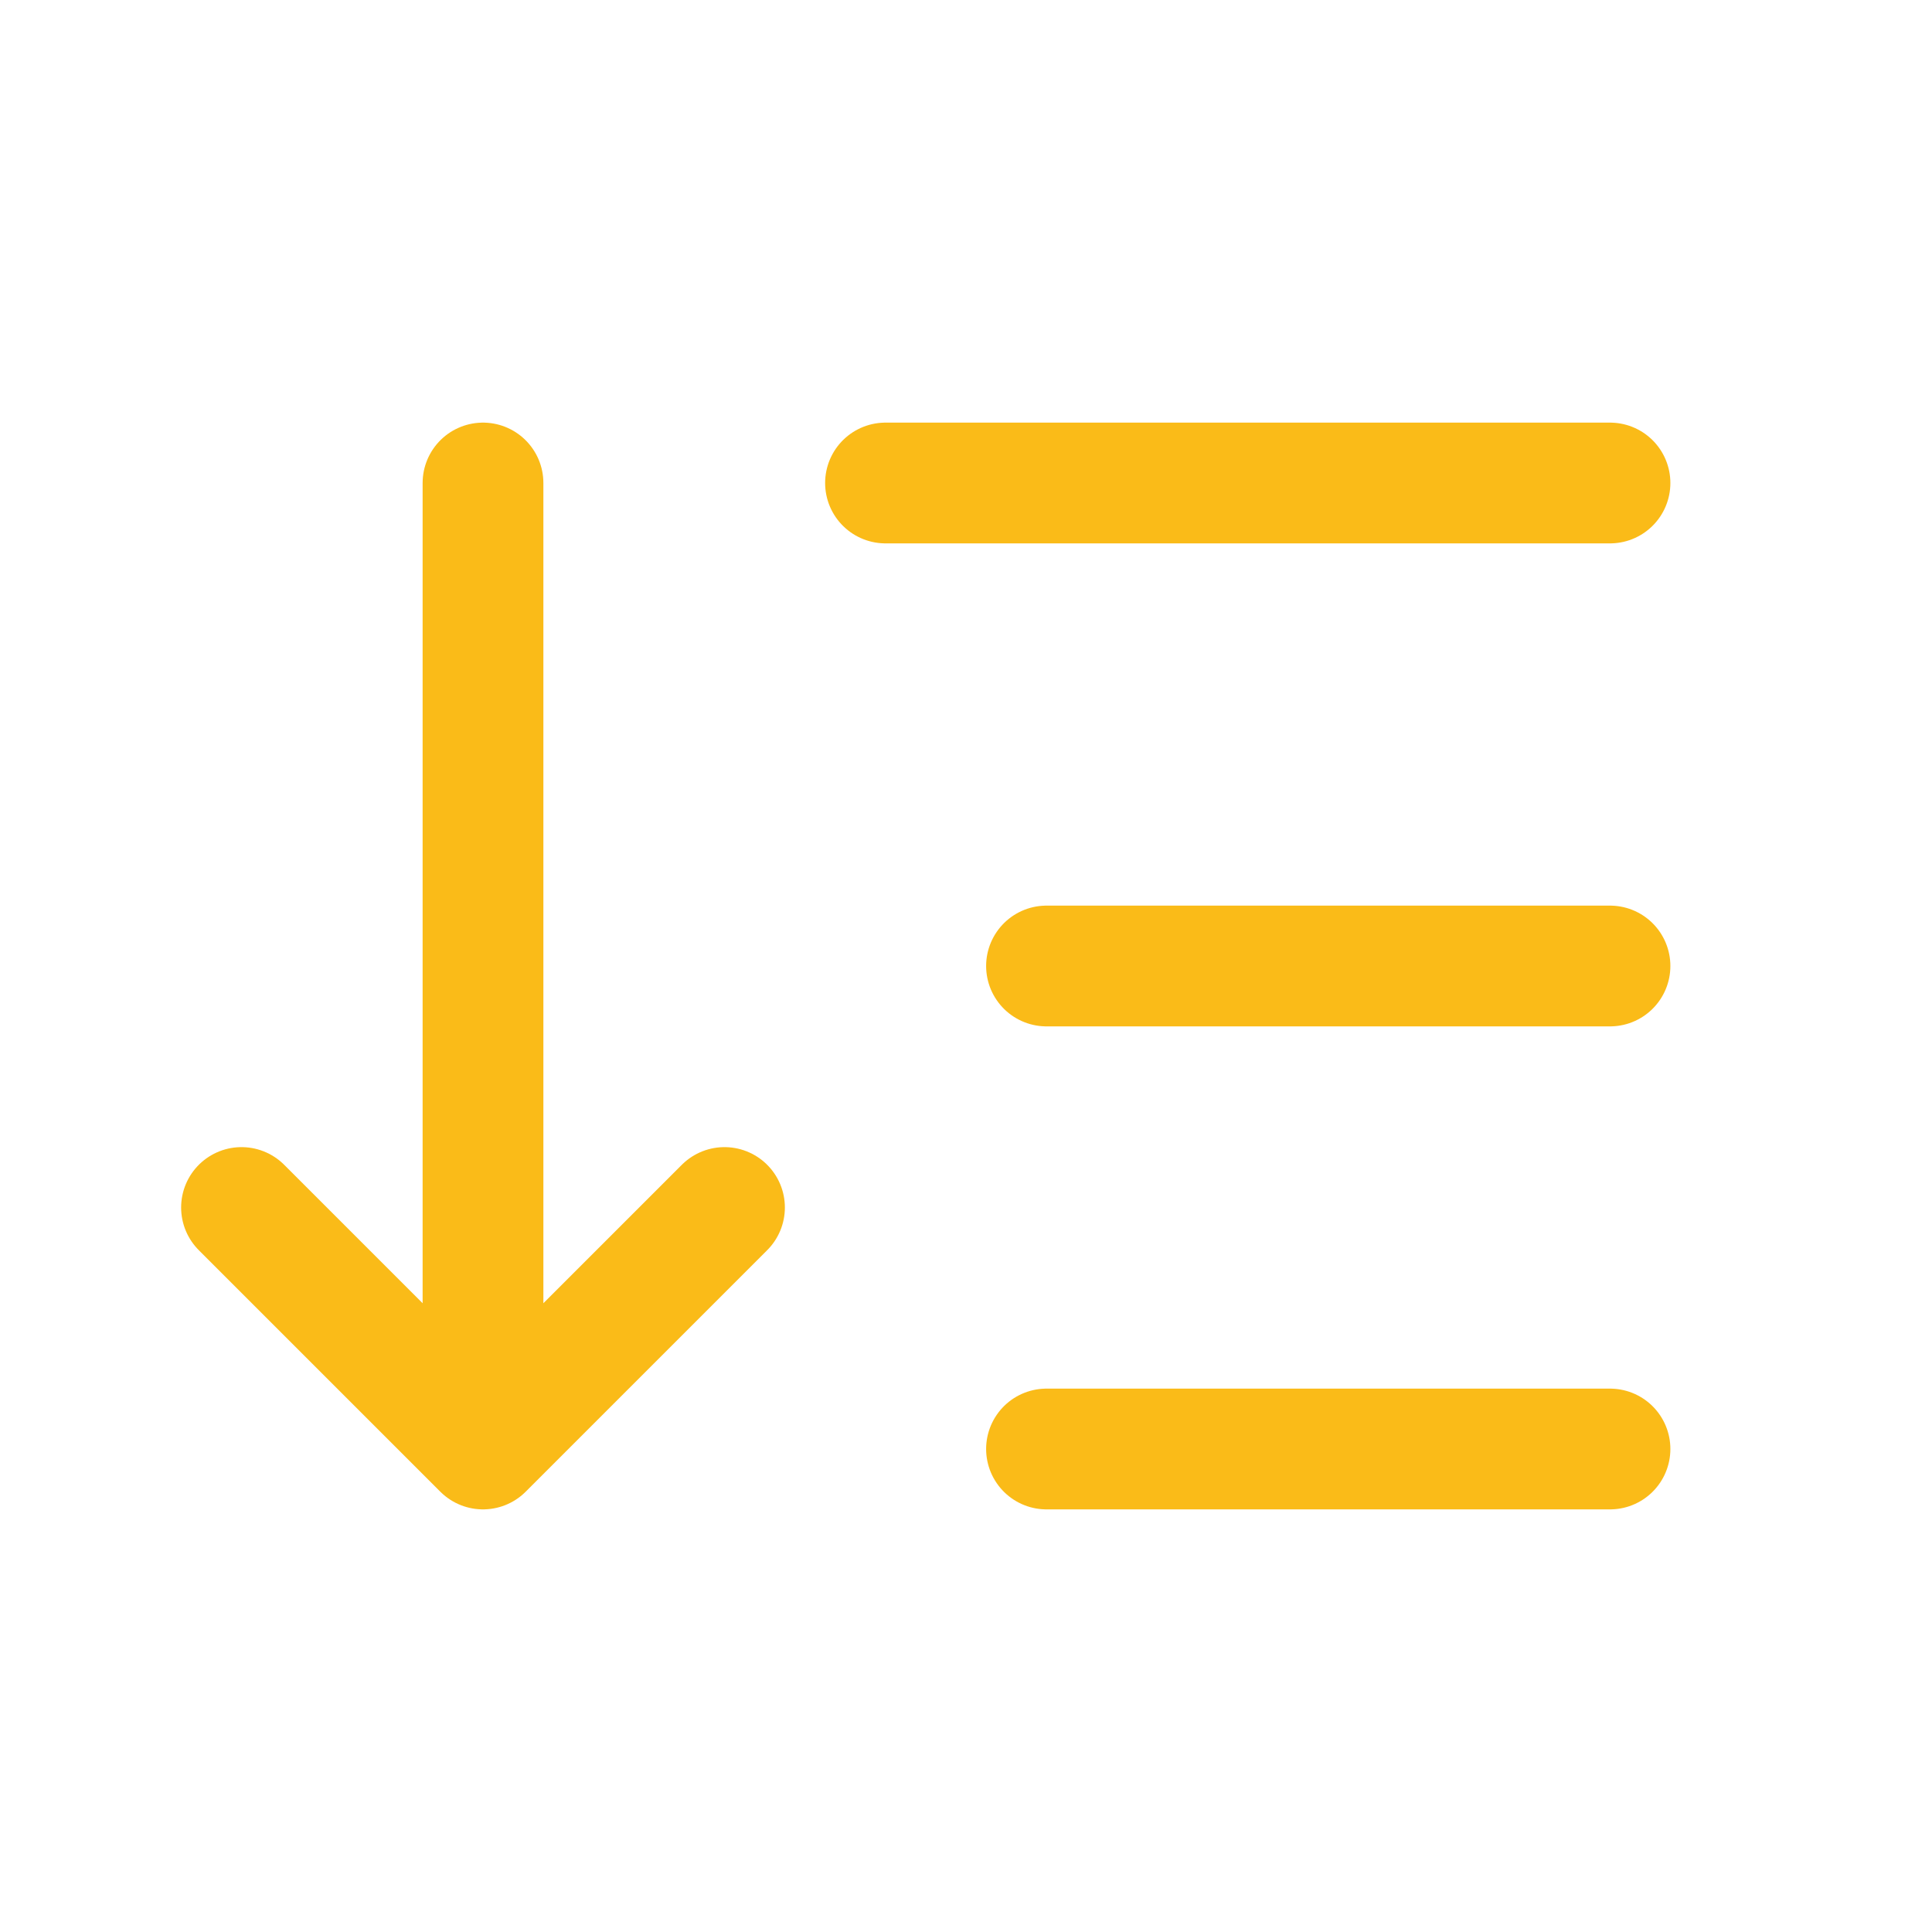 <svg width="24" height="24" viewBox="0 0 24 24" fill="none" xmlns="http://www.w3.org/2000/svg">
<path d="M20 18L13 18M20 12L13 12M20 6L11 6M9 15L6 18M6 18L3 15M6 18L6 6" stroke="#FABB18" stroke-width="1.5" stroke-linecap="round" stroke-linejoin="round"/>
</svg>
